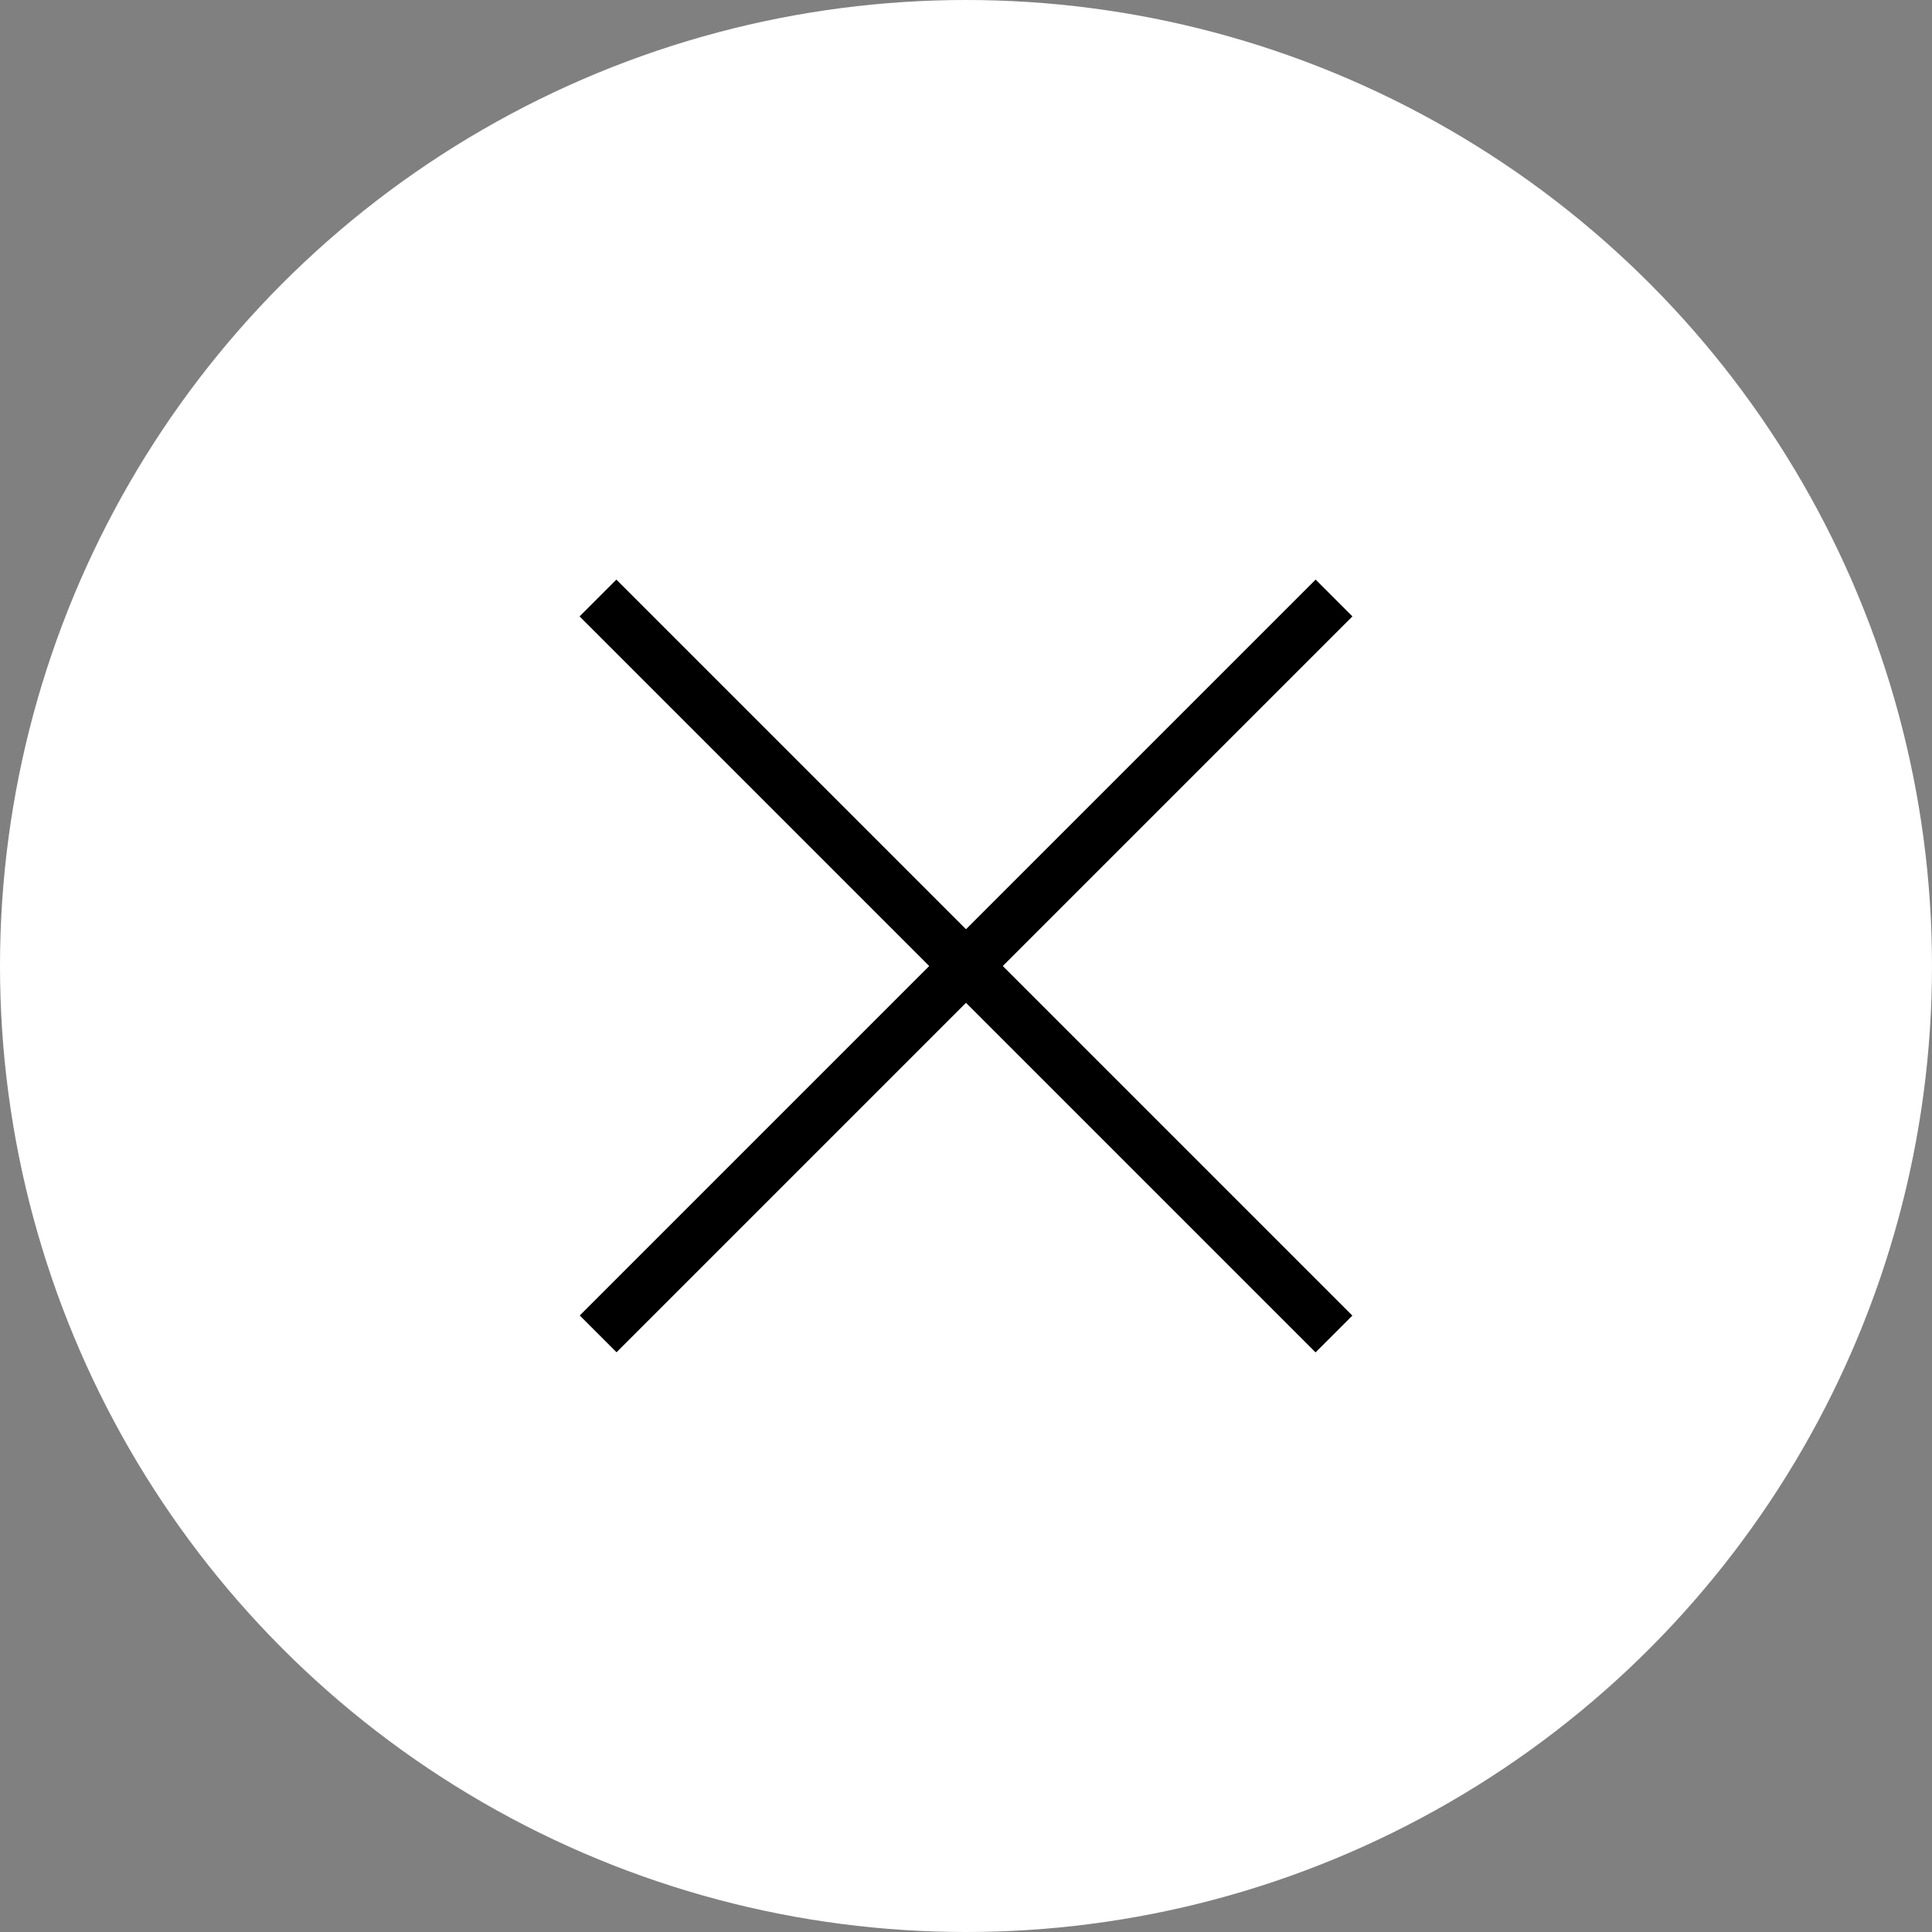 <svg width="30" height="30" viewBox="0 0 30 30" fill="none" xmlns="http://www.w3.org/2000/svg">
<rect x="0" y="0" width="30" height="30" fill="#808080" stroke="none"/>
<circle cx="15" cy="15" r="15" fill="white"/>
<rect x="9.571" y="9" width="16.162" height="0.808" transform="rotate(45 9.571 9)" fill="black"/>
<rect width="16.162" height="0.808" transform="matrix(-0.707 0.707 0.707 0.707 20.429 9)" fill="black"/>
</svg>
